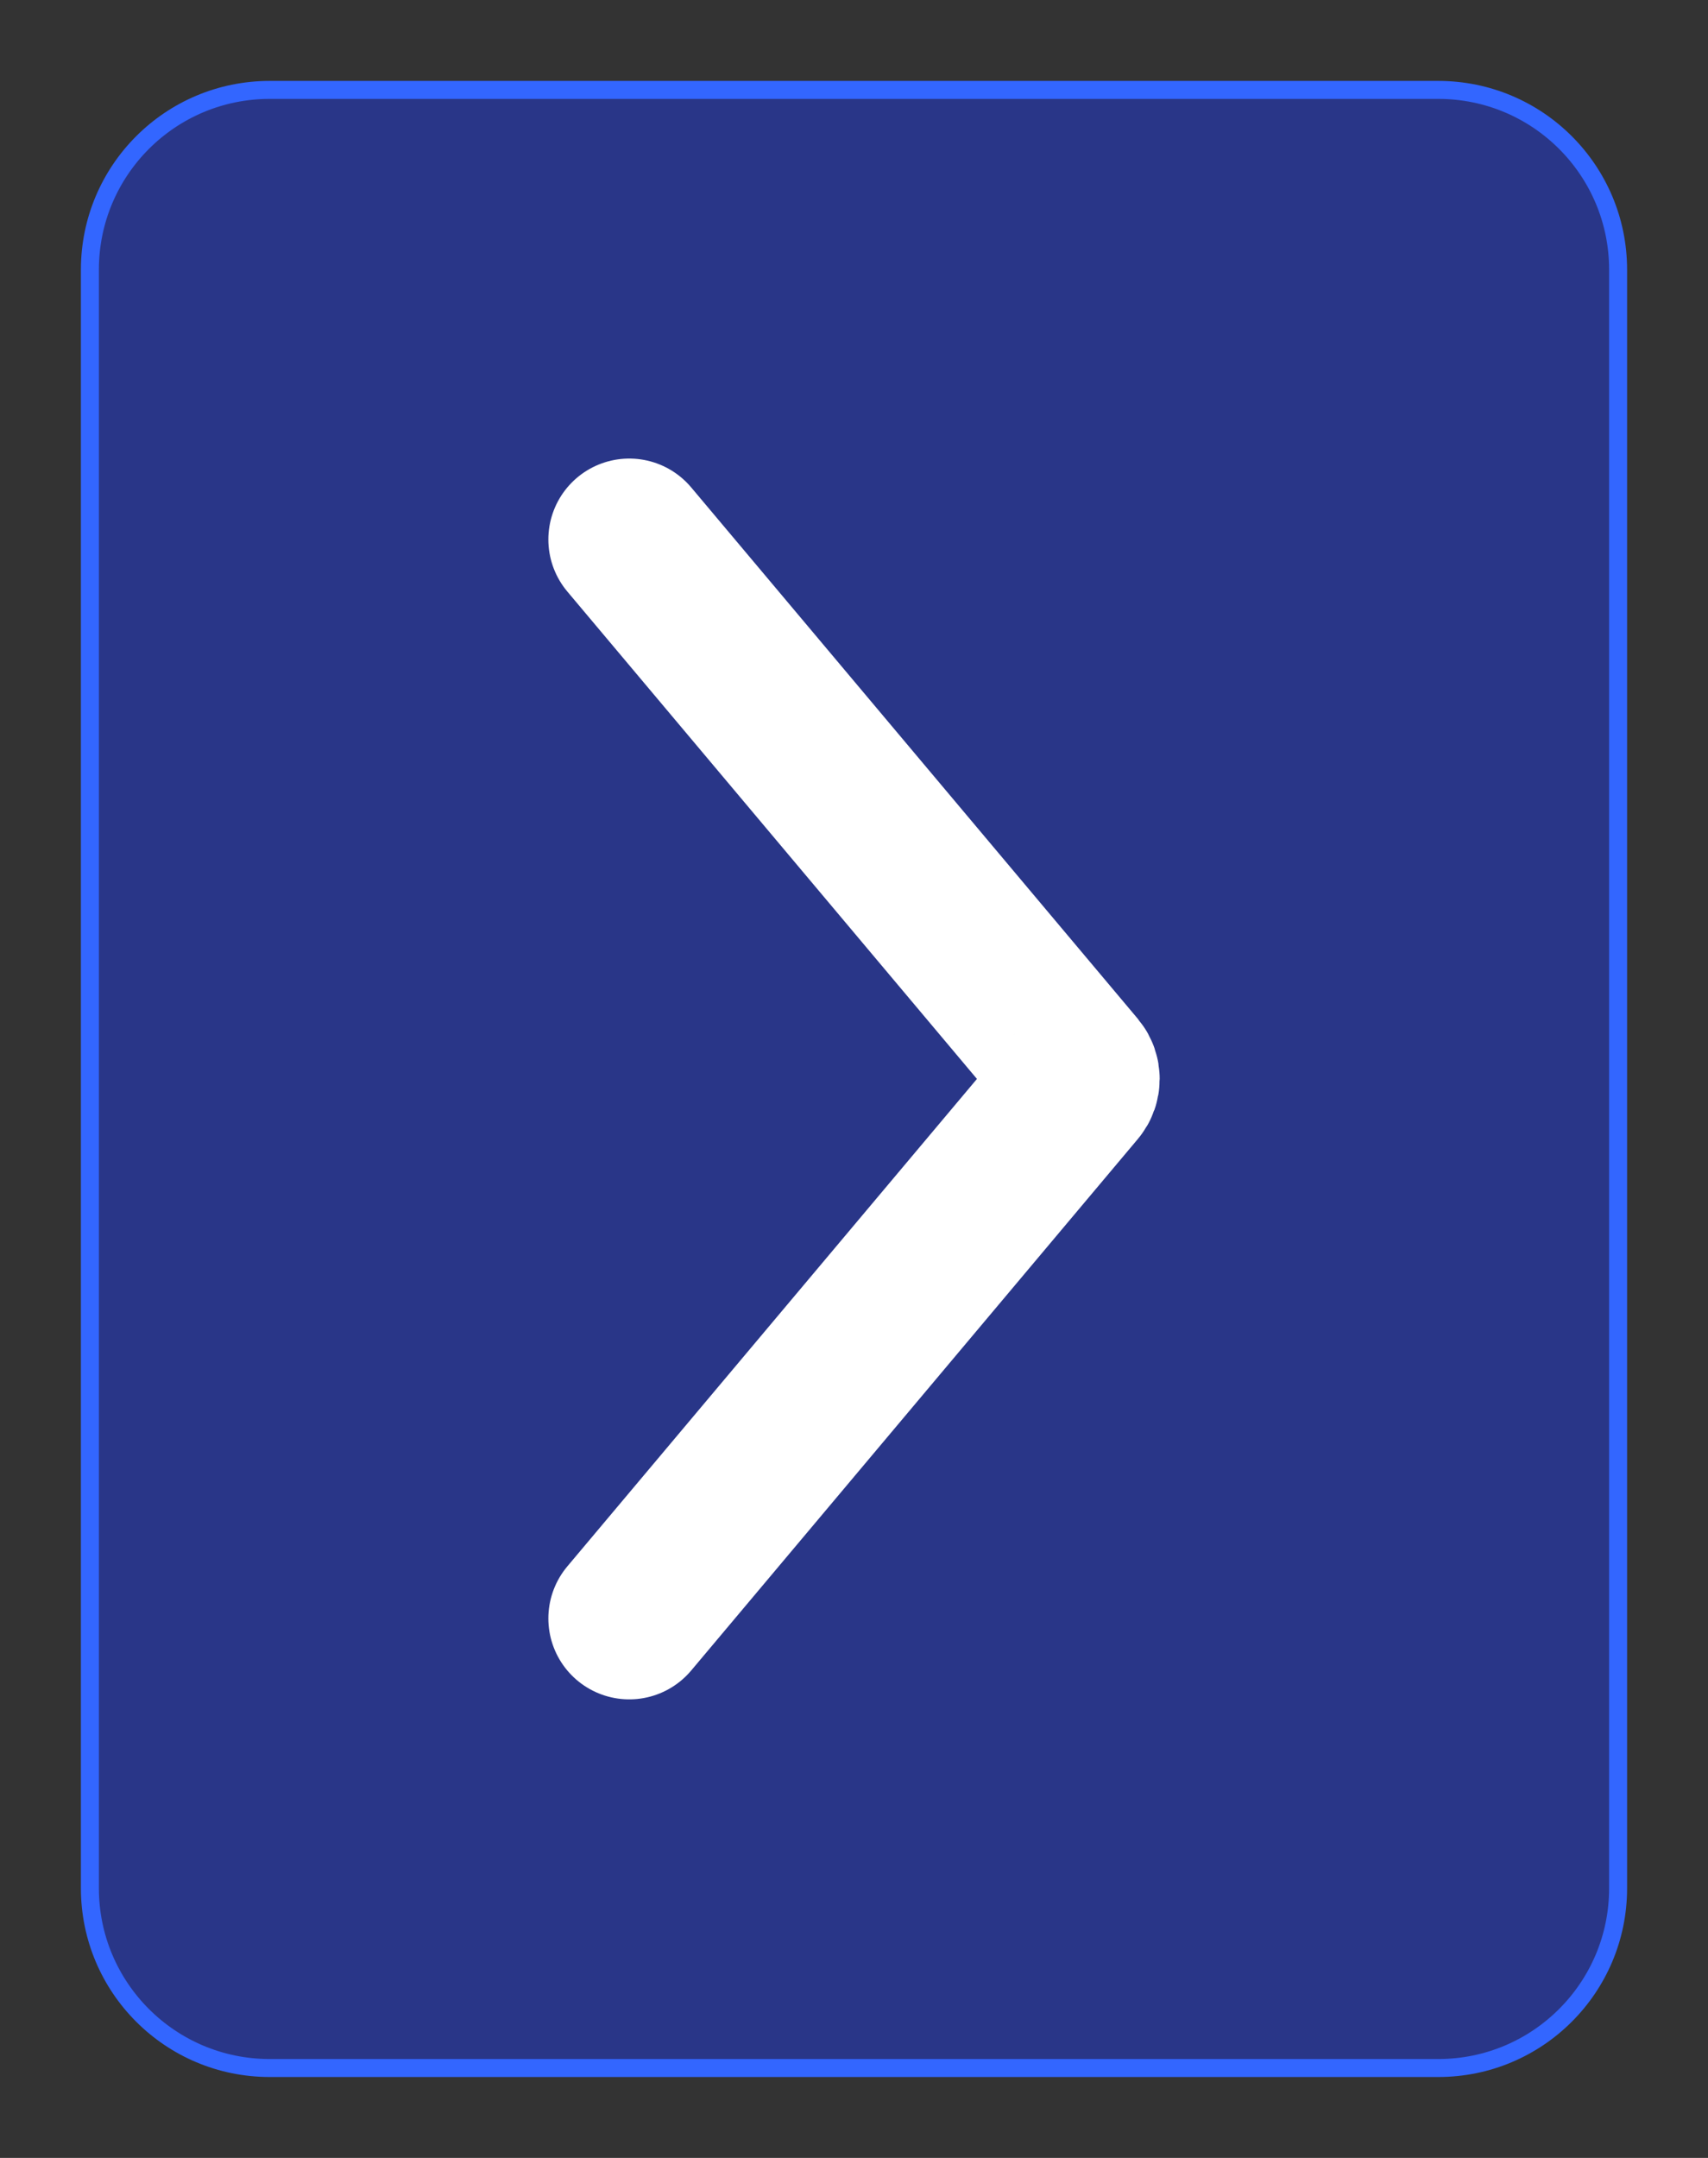 <svg width="19" height="24" viewBox="0 0 19 24" fill="none" xmlns="http://www.w3.org/2000/svg">
    <rect x="0" y="0" width="19" height="24" fill="#333333" stroke="none"/>
    <path d="M3 23C1.895 23 1 22.105 1 21V3C1 1.895 1.895 1 3 1H16C17.105 1 18 1.895 18 3V21C18 22.105 17.105 23 16 23H3Z" fill="#293688" stroke="#3366FF" stroke-width="0.2"/>
    <path d="M7 18L11.969 12.088C12.011 12.038 12.011 11.962 11.969 11.911L7 6" stroke="white" stroke-width="1.8" stroke-miterlimit="22.926" stroke-linecap="round"/>
</svg>